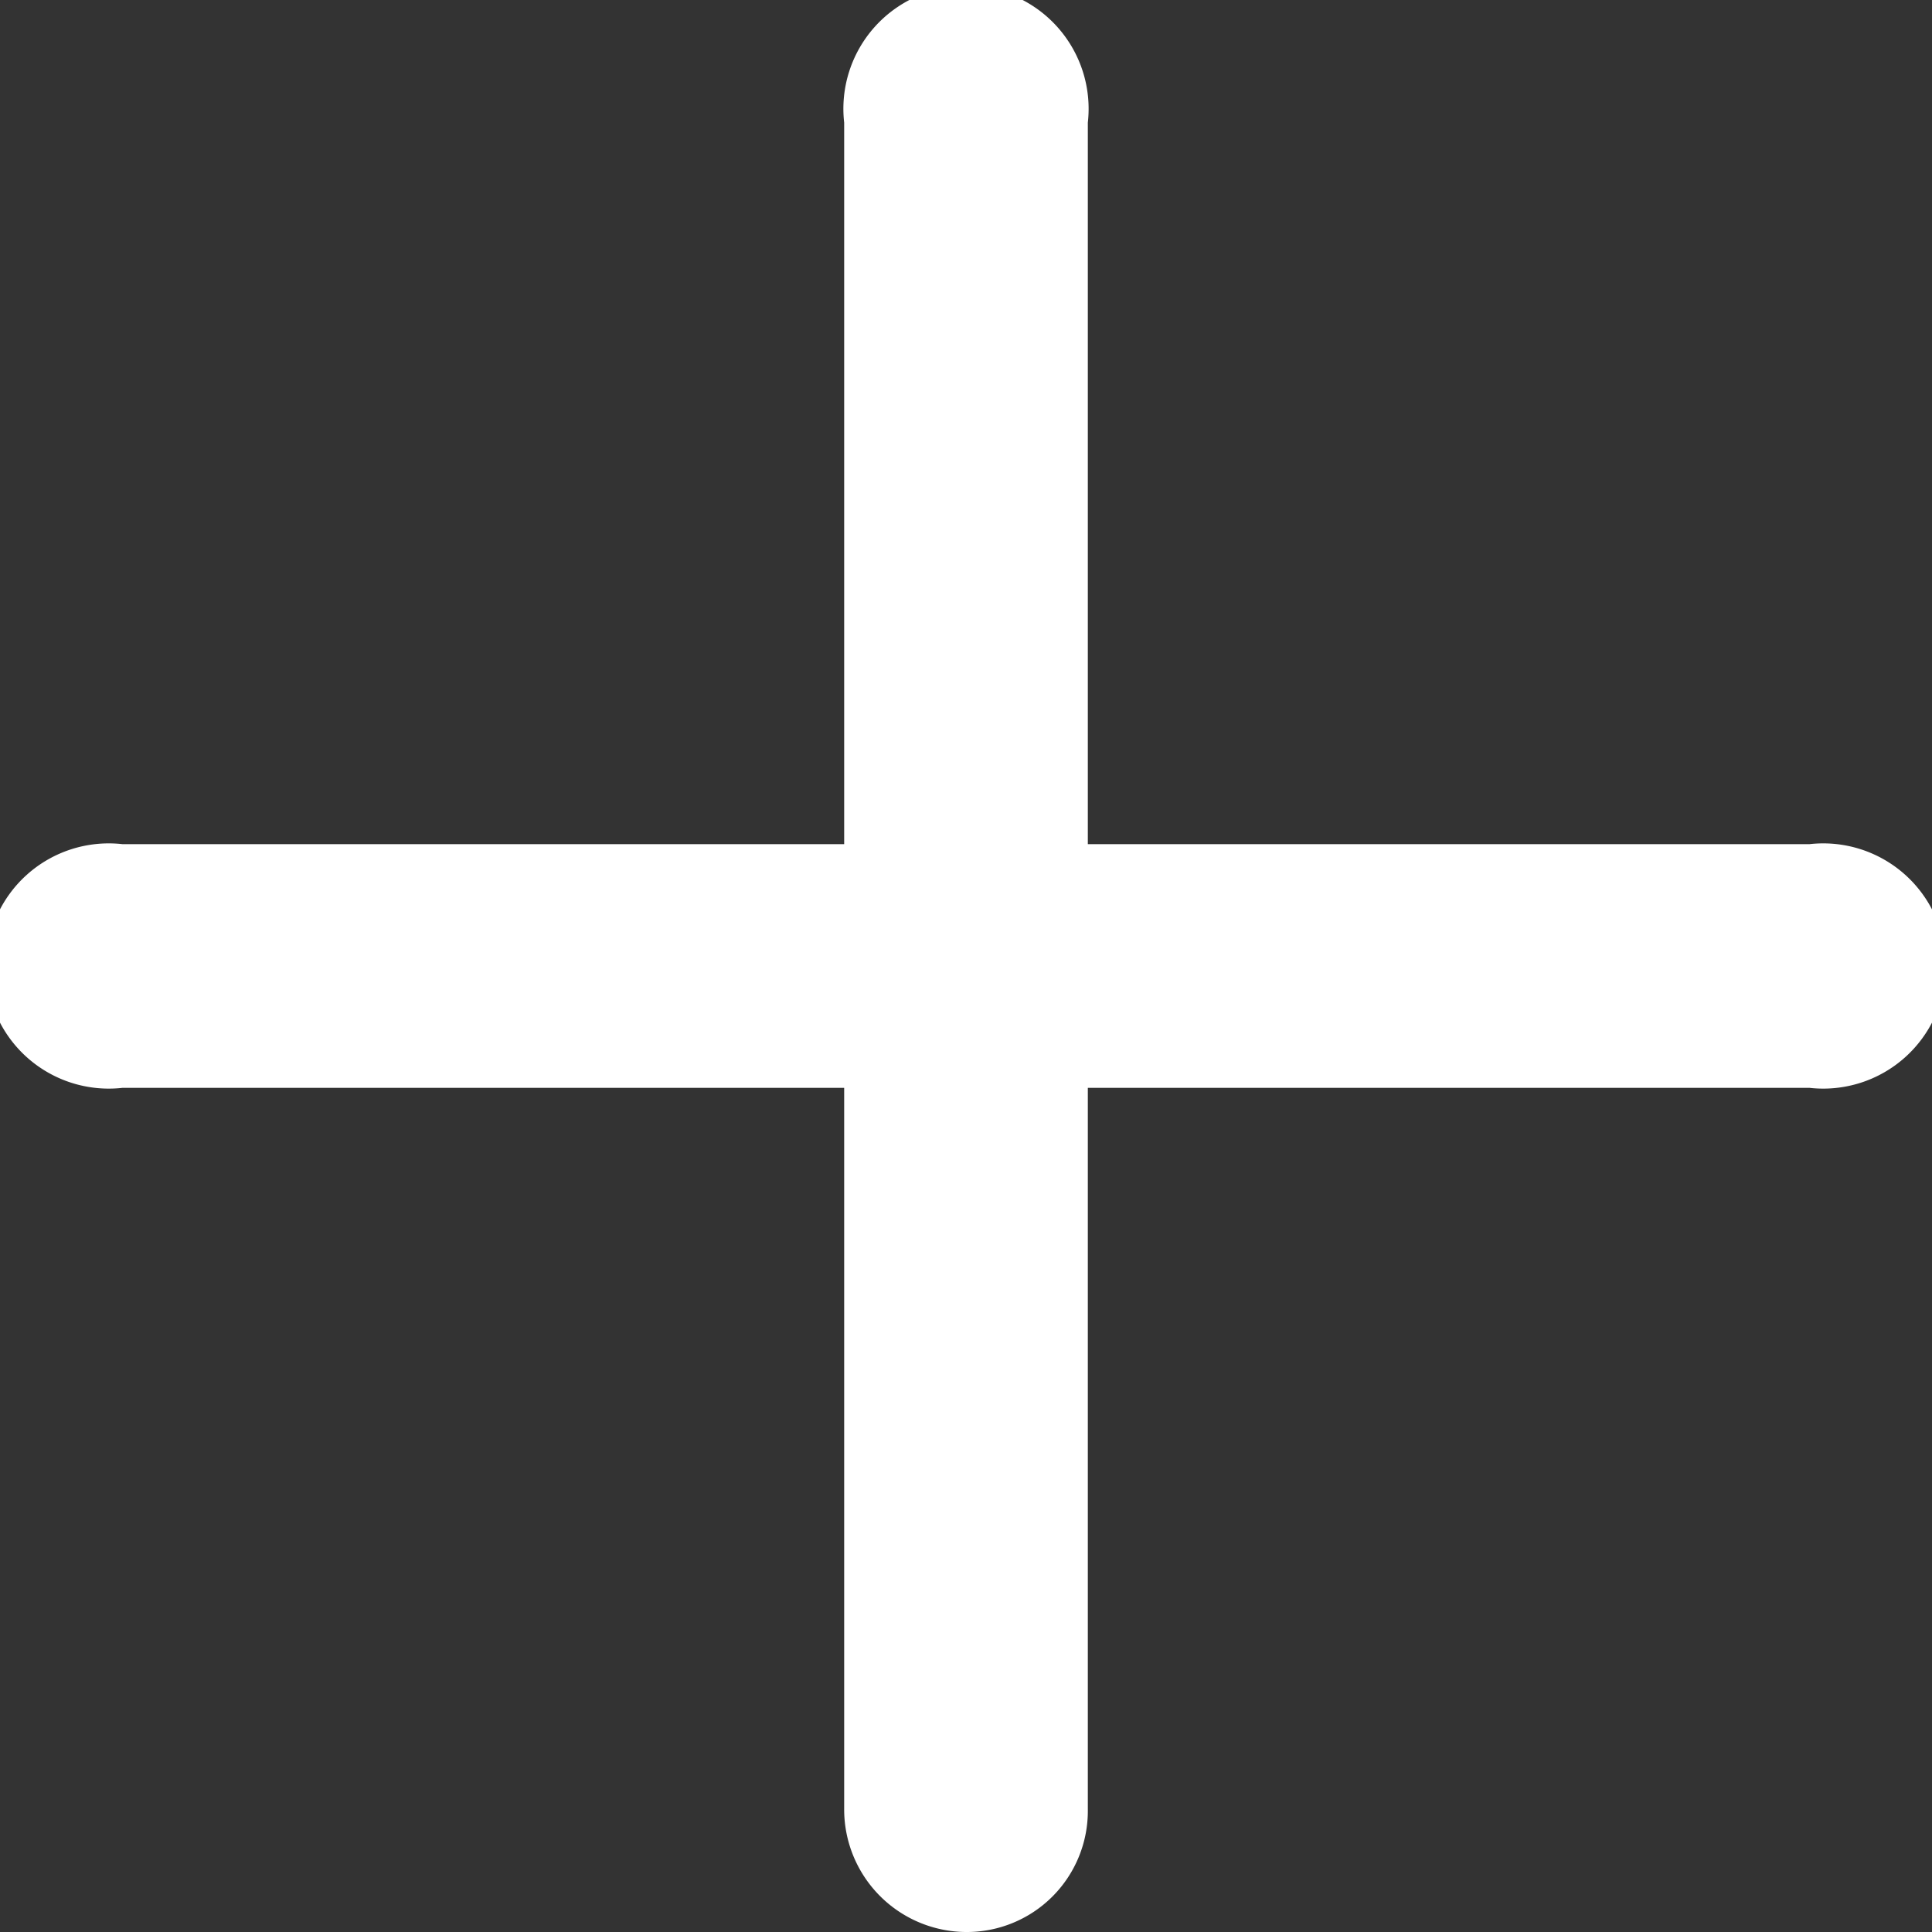 <svg xmlns="http://www.w3.org/2000/svg" viewBox="0 0 12.29 12.29">
  <rect x="0" y="0" width="12.29" height="12.29" fill="#333333" stroke="none"/>
  <defs>
    <style>
      .cls-1{fill:#fff}
    </style>
  </defs>
  <g id="Слой_2" data-name="Слой 2">
    <g id="Слой_1-2" data-name="Слой 1">
      <g id="block_1">
        <g id="иллюстрация">
          <g id="icon_plus">
            <path class="cls-1" d="M11.51 6.92H.78a.78.78 0 1 1 0-1.55h10.73a.78.78 0 1 1 0 1.55z"/>
            <path class="cls-1" d="M6.14 12.29a.78.78 0 0 1-.77-.78V.78a.78.78 0 1 1 1.55 0v10.73a.77.77 0 0 1-.78.78z"/>
          </g>
        </g>
      </g>
    </g>
  </g>
</svg>
